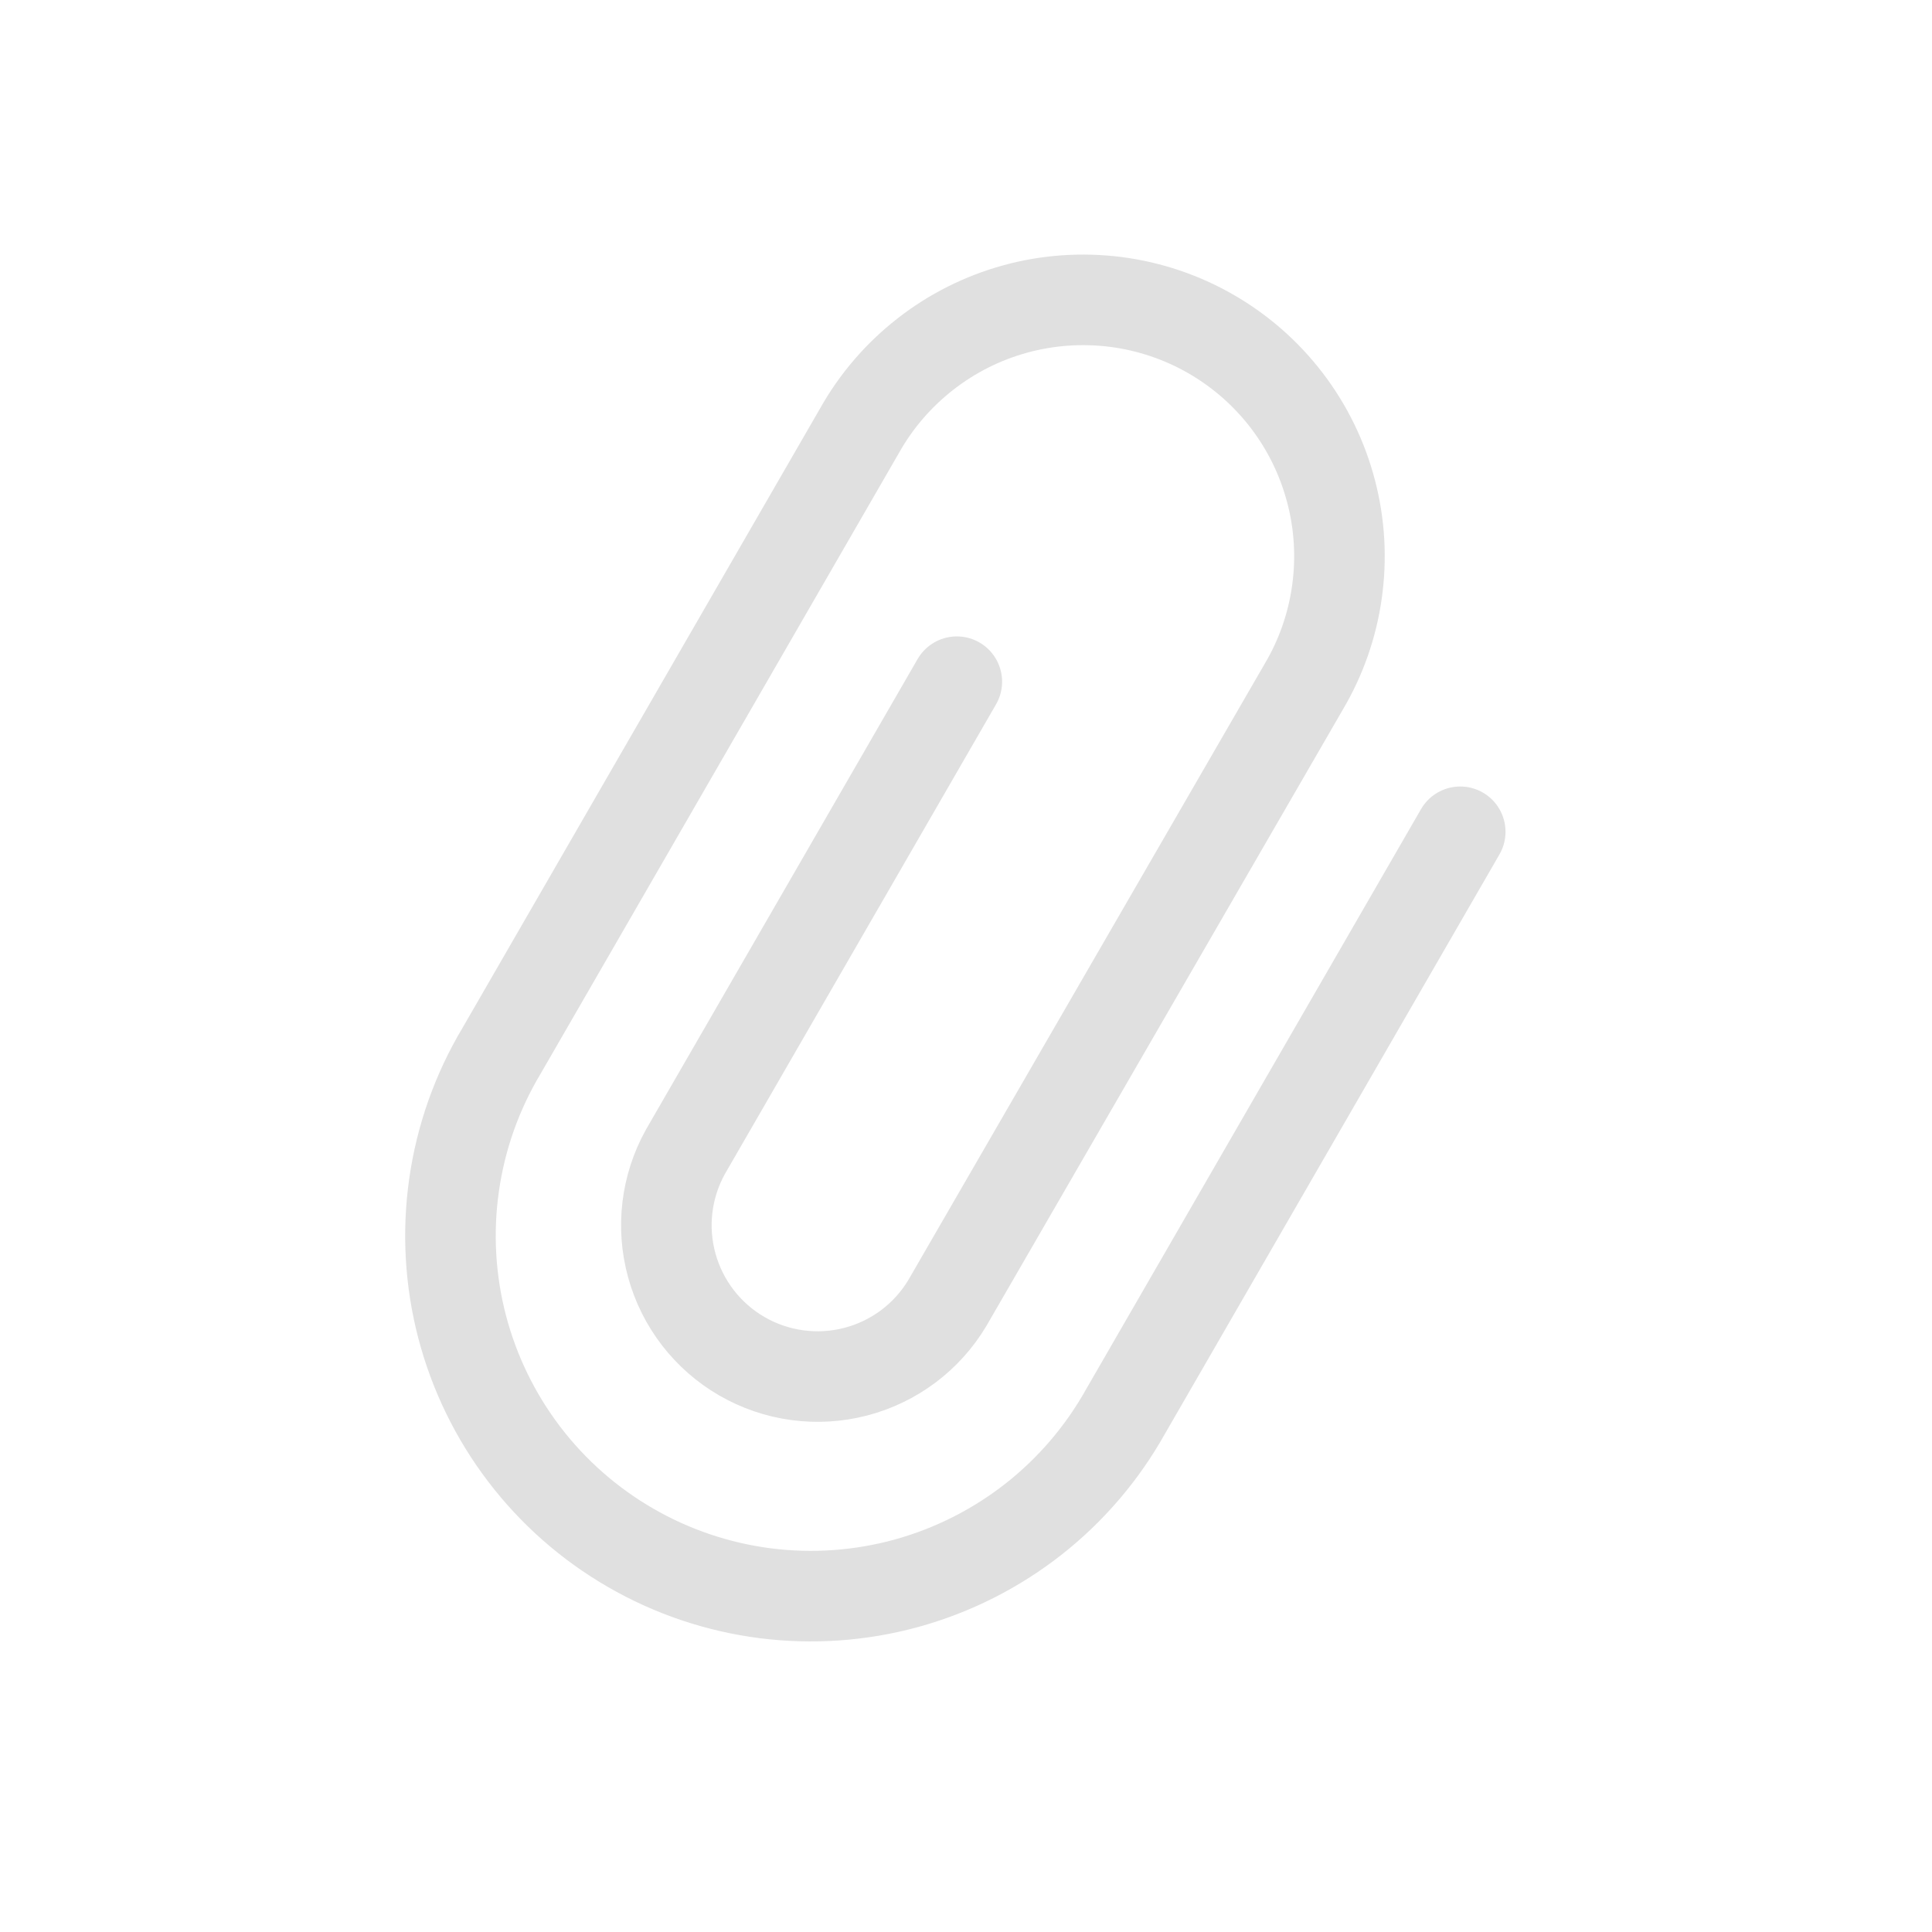 <svg width="32" height="32" viewBox="0 0 32 32" fill="none" xmlns="http://www.w3.org/2000/svg">
<path d="M15.848 11.291L11.353 19.077C11.033 19.652 10.952 20.329 11.128 20.963C11.303 21.596 11.72 22.136 12.29 22.465C12.859 22.793 13.535 22.885 14.171 22.72C14.808 22.555 15.354 22.146 15.691 21.582L21.591 11.38C21.878 10.897 22.066 10.362 22.144 9.805C22.222 9.249 22.19 8.682 22.047 8.139C21.905 7.595 21.657 7.085 21.316 6.638C20.975 6.191 20.549 5.816 20.062 5.535C19.576 5.254 19.038 5.073 18.481 5.001C17.923 4.93 17.357 4.969 16.815 5.118C16.273 5.267 15.767 5.521 15.324 5.868C14.881 6.214 14.511 6.644 14.236 7.134L8.305 17.409C7.899 18.088 7.633 18.841 7.521 19.625C7.409 20.408 7.454 21.205 7.653 21.971C7.853 22.737 8.202 23.455 8.682 24.085C9.161 24.714 9.761 25.242 10.446 25.637C11.131 26.033 11.888 26.288 12.673 26.389C13.457 26.489 14.254 26.433 15.017 26.223C15.78 26.012 16.493 25.652 17.116 25.164C17.738 24.676 18.257 24.068 18.643 23.378L24.186 13.777" stroke="#E0E0E0" stroke-width="1.5" stroke-miterlimit="10" stroke-linecap="round"/>
</svg>
